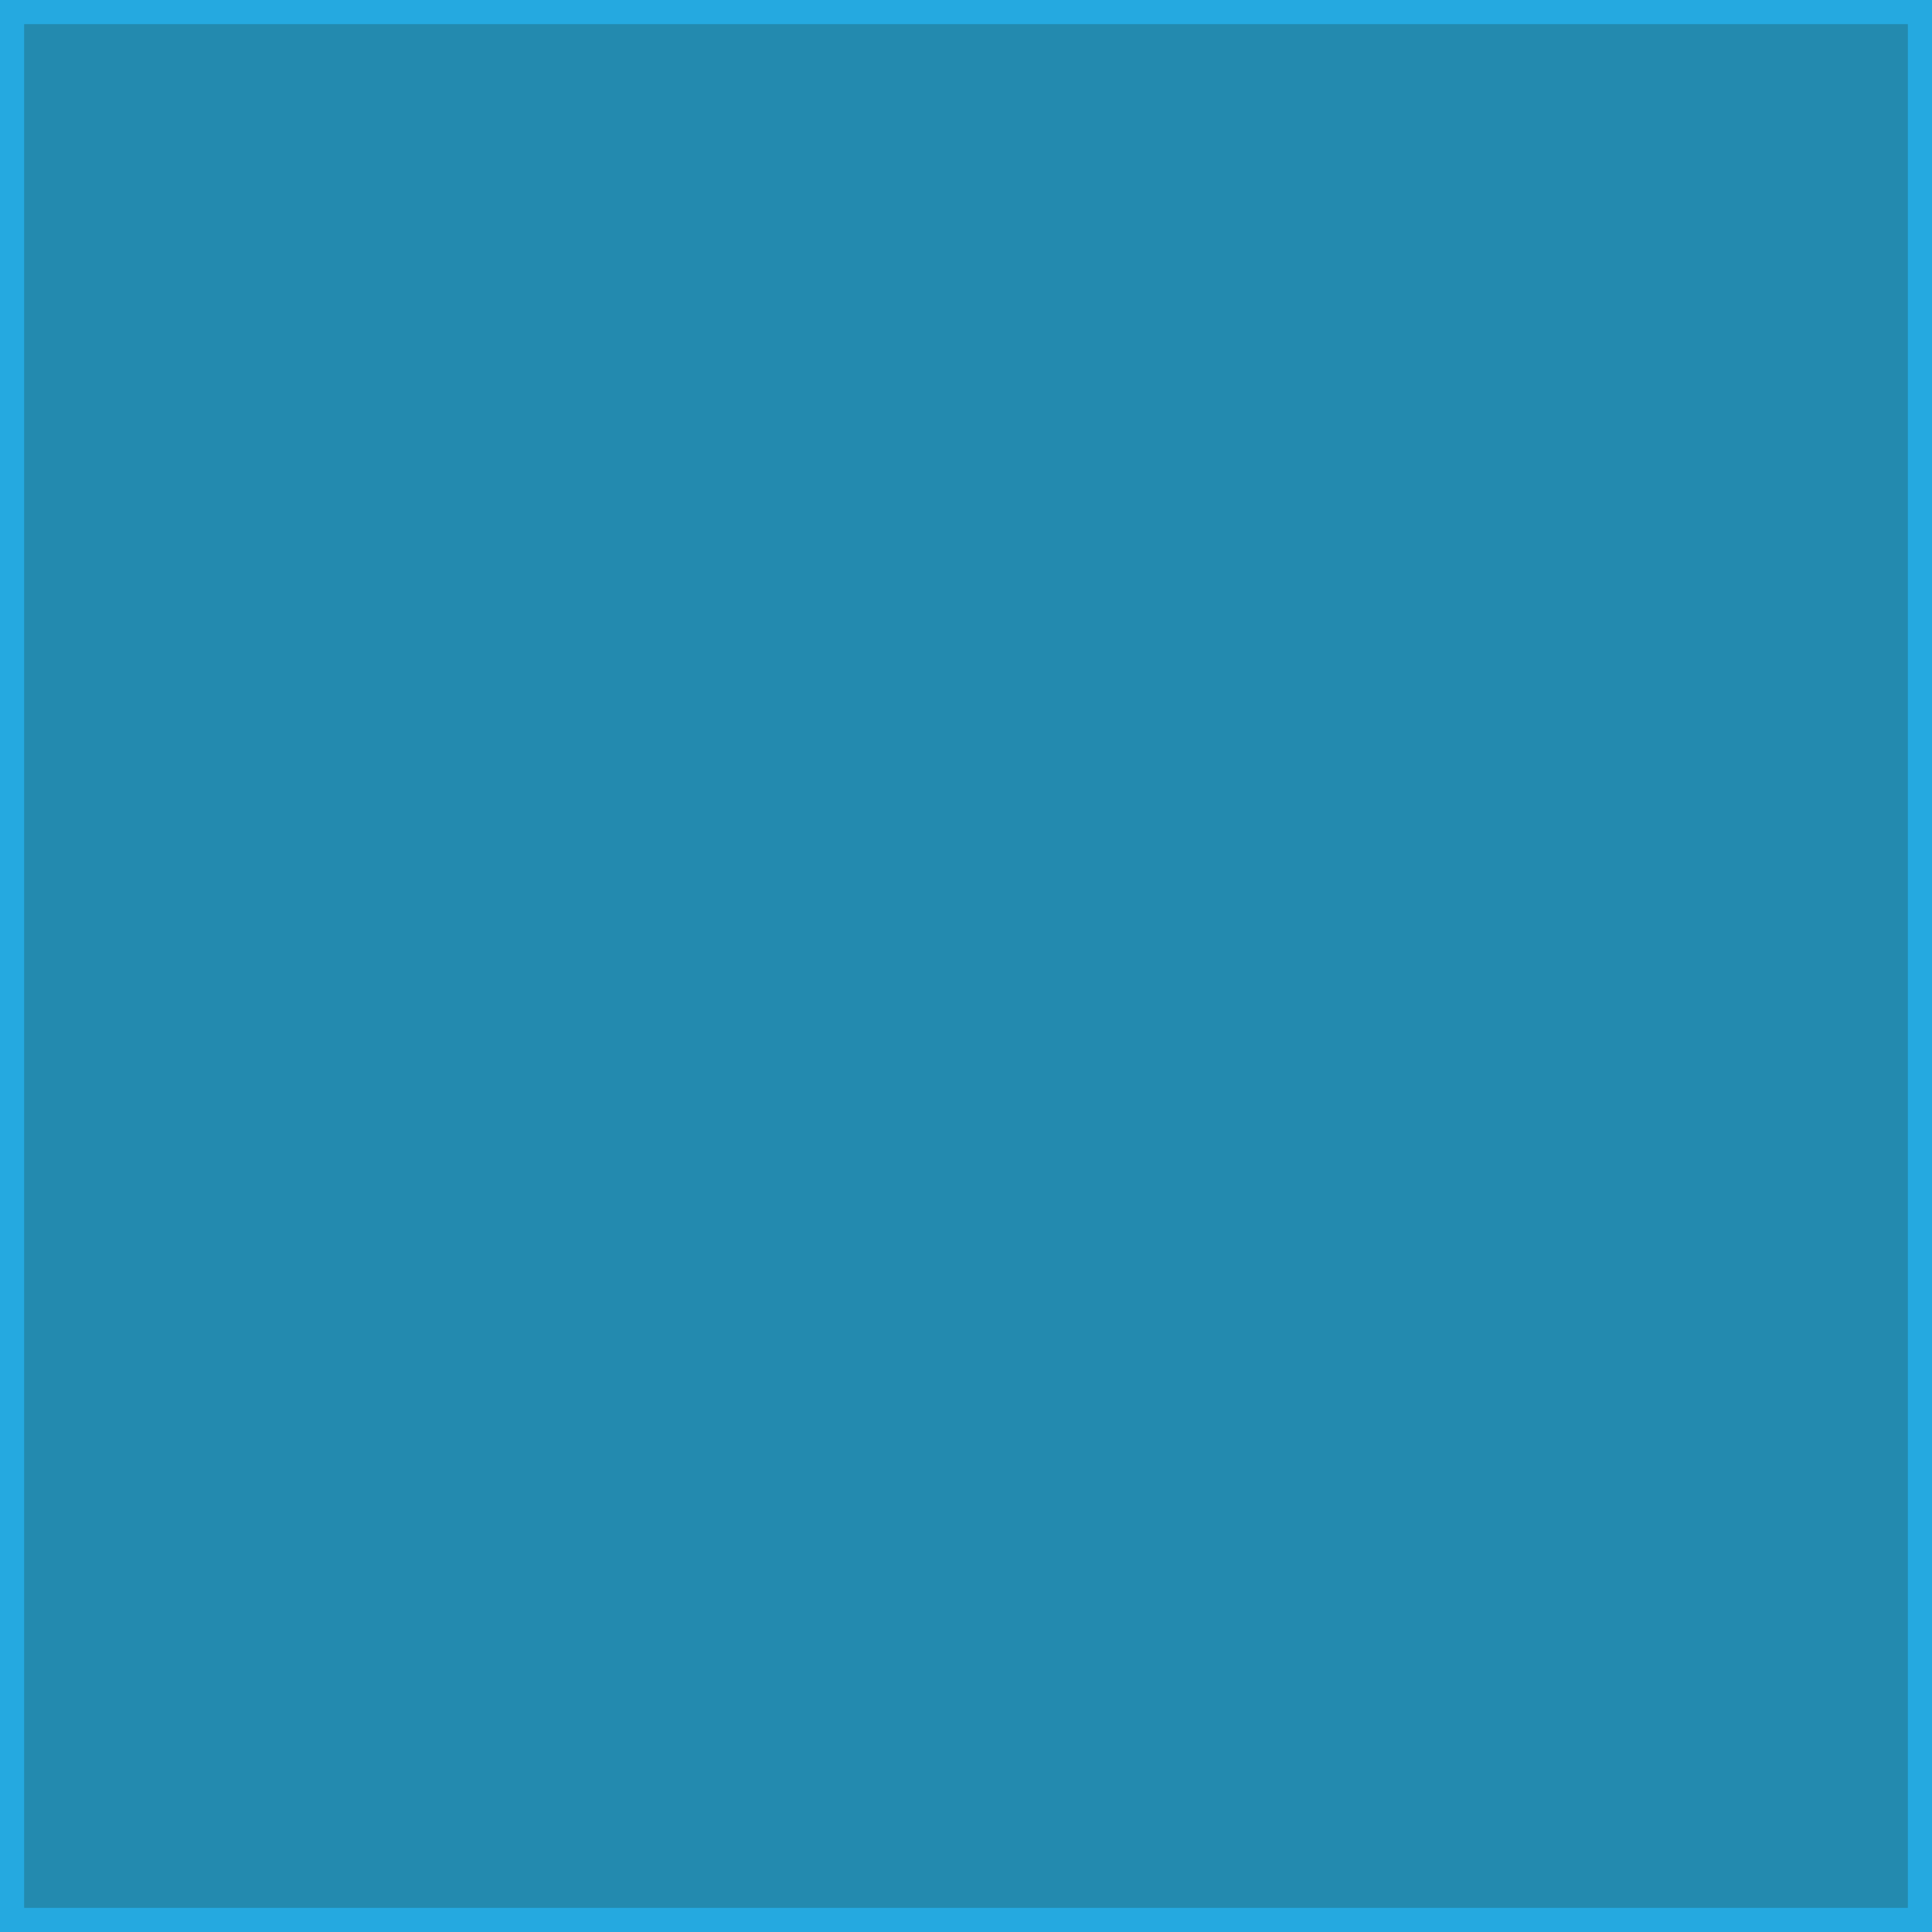 <?xml version="1.0" encoding="utf-8"?>
<!-- Generator: Adobe Illustrator 22.1.0, SVG Export Plug-In . SVG Version: 6.00 Build 0)  -->
<svg version="1.1" xmlns="http://www.w3.org/2000/svg" xmlns:xlink="http://www.w3.org/1999/xlink" x="0px" y="0px"
	 viewBox="0 0 80 80" style="enable-background:new 0 0 80 80;" xml:space="preserve">
<style type="text/css">
	.st0{fill:#238AAF;}
	.st1{fill:#25A9E0;}
</style>
<g id="Layer_2">
	<g>
		<rect x="0.5" y="0.5" class="st0" width="79" height="79"/>
		<path class="st1" d="M80,80H0V0h80V80z M1,79h78V1H1V79z"/>
	</g>
</g>
<g id="Layer_1">
</g>
</svg>
